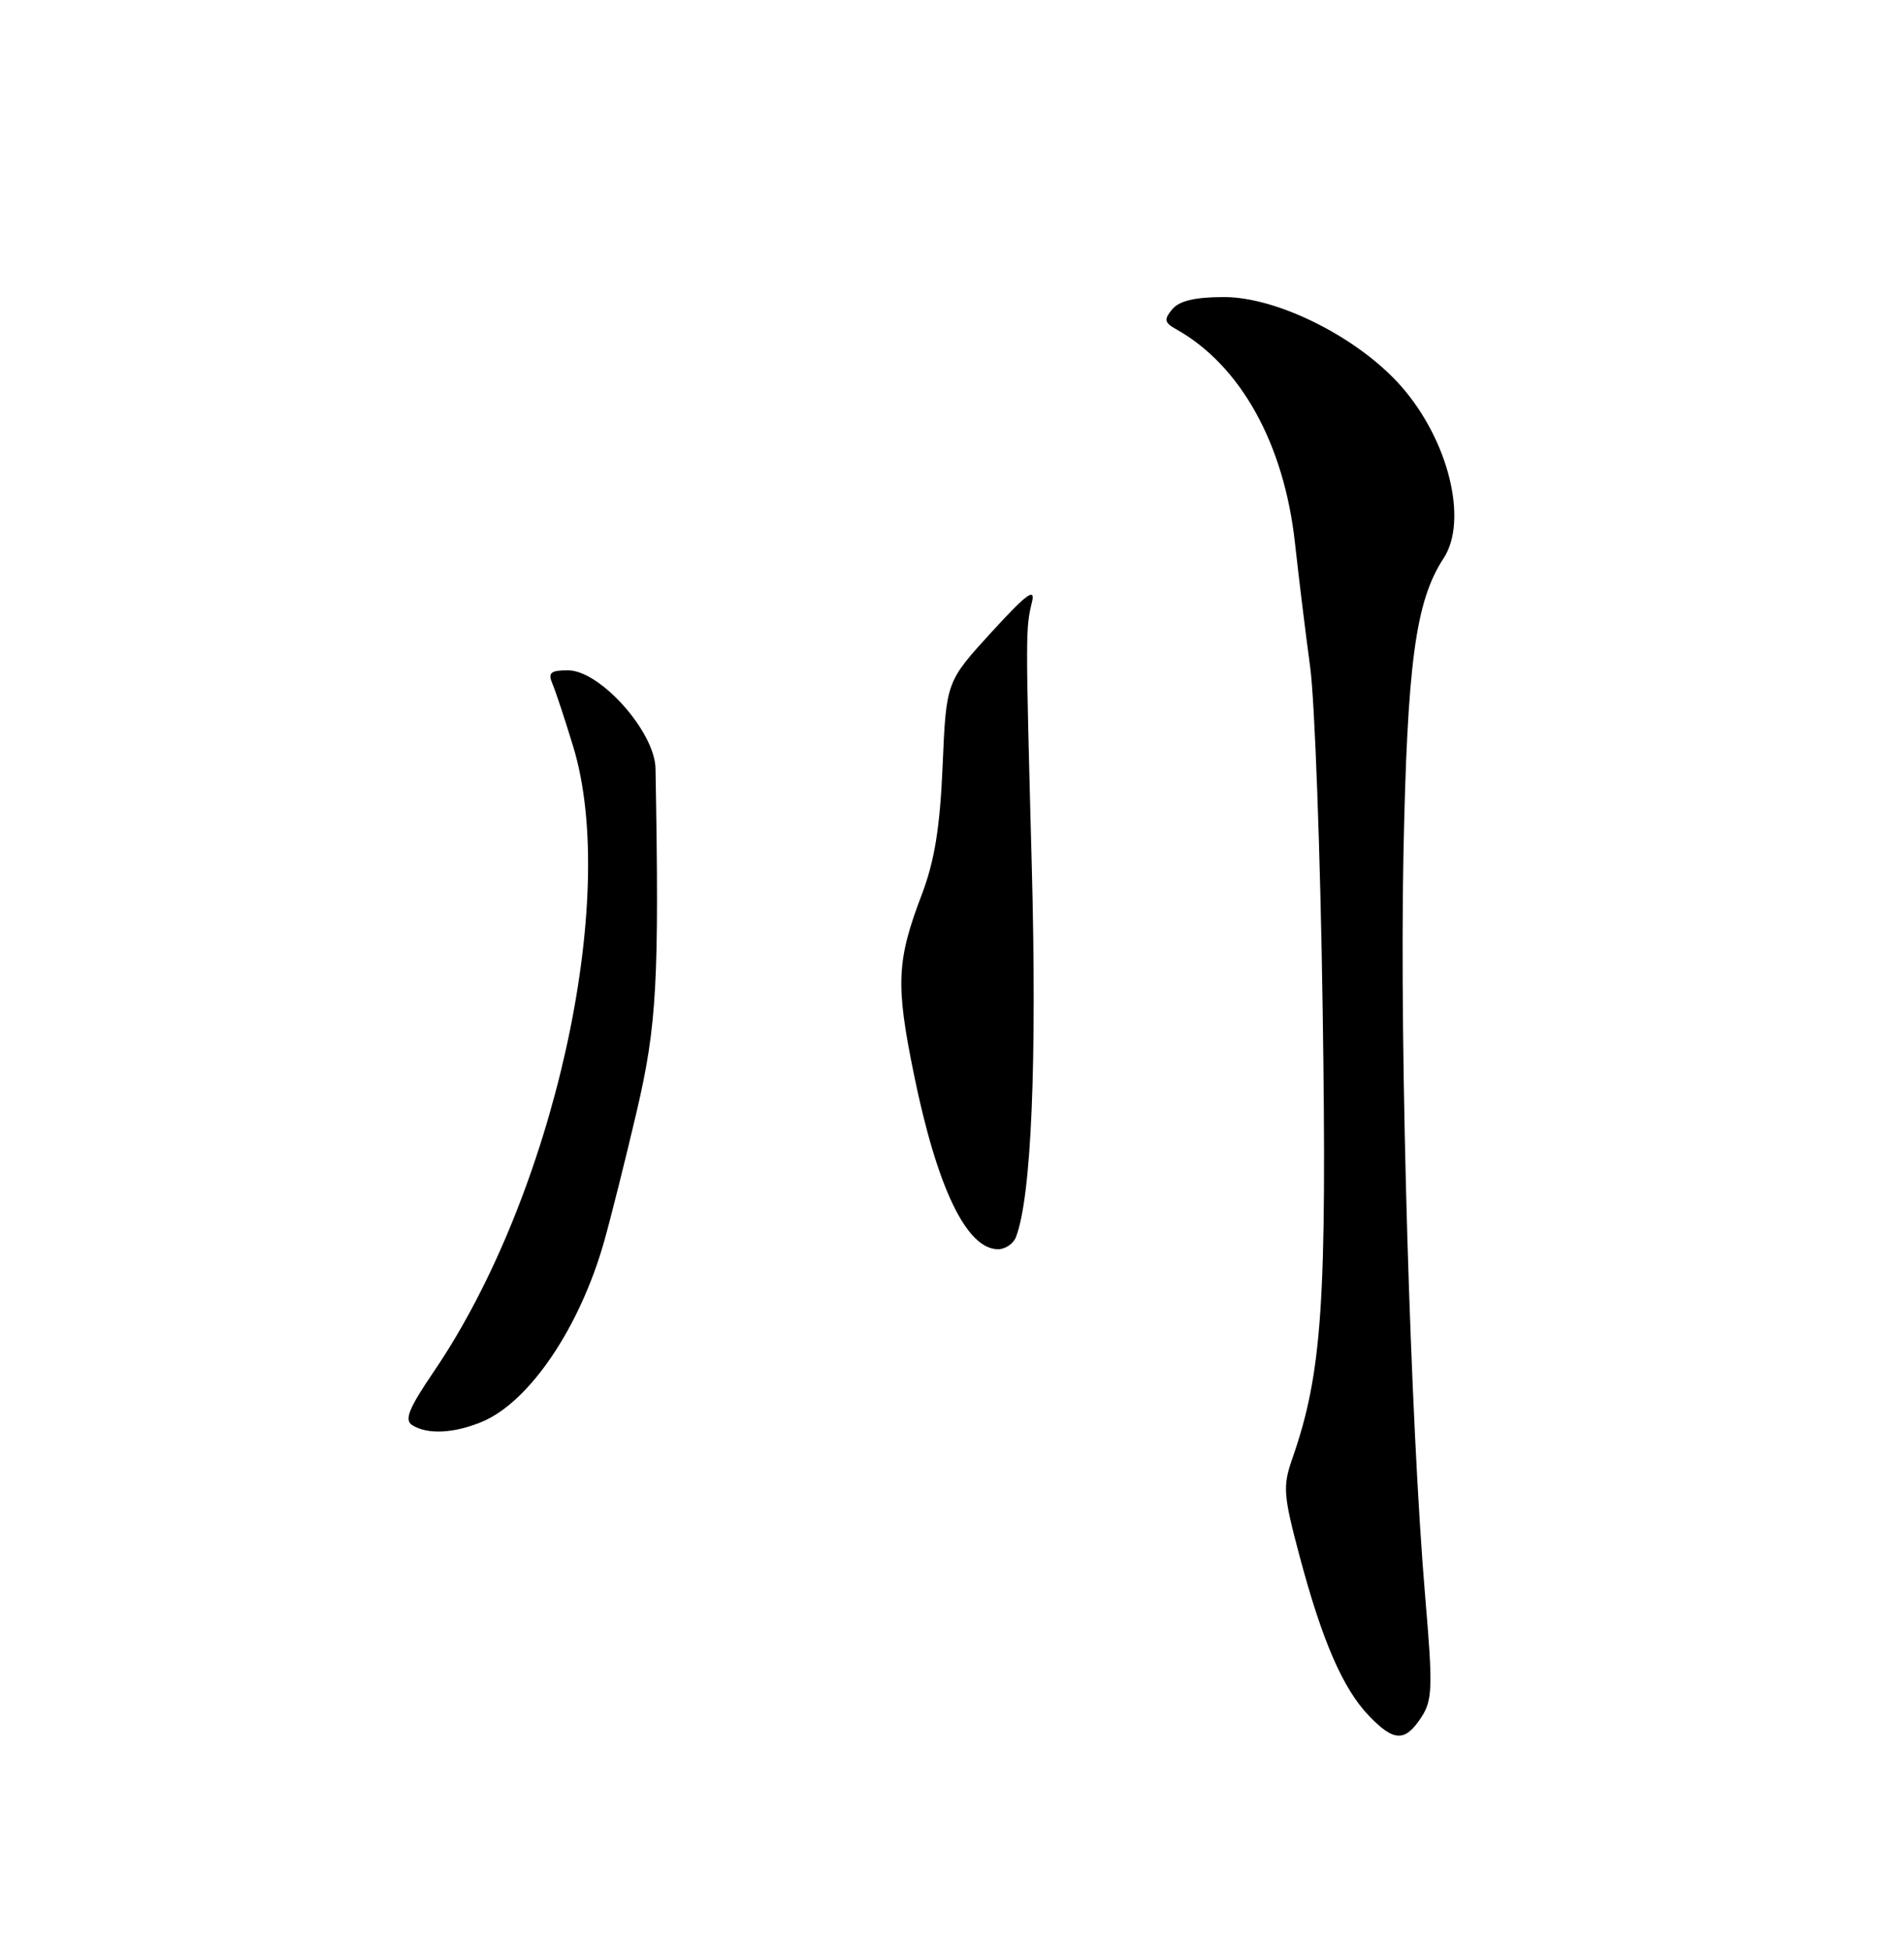 <?xml version="1.0" encoding="UTF-8" standalone="no"?>
<!DOCTYPE svg PUBLIC "-//W3C//DTD SVG 1.1//EN" "http://www.w3.org/Graphics/SVG/1.1/DTD/svg11.dtd" >
<svg xmlns="http://www.w3.org/2000/svg" xmlns:xlink="http://www.w3.org/1999/xlink" version="1.1" viewBox="0 0 250 256">
 <g >
 <path fill="currentColor"
d=" M 186.61 225.47 C 188.09 223.21 188.15 221.55 187.14 209.72 C 185.19 186.80 183.76 138.46 184.27 112.50 C 184.77 87.02 185.86 78.92 189.55 73.29 C 192.80 68.32 190.20 57.78 183.97 50.70 C 178.36 44.33 167.78 39.00 160.73 39.00 C 156.93 39.00 154.84 39.49 153.92 40.60 C 152.80 41.95 152.88 42.35 154.43 43.22 C 162.88 47.95 168.60 58.23 170.03 71.27 C 170.53 75.79 171.42 83.10 172.02 87.50 C 172.63 91.90 173.37 112.15 173.67 132.50 C 174.24 170.85 173.61 180.25 169.68 191.50 C 168.41 195.14 168.50 196.29 170.67 204.41 C 173.62 215.46 176.33 221.69 179.74 225.25 C 183.01 228.66 184.49 228.71 186.61 225.47 Z  M 63.30 186.65 C 69.51 184.05 76.11 174.32 79.32 163.00 C 80.18 159.97 82.10 152.32 83.58 146.00 C 86.25 134.62 86.57 128.81 86.07 100.89 C 85.98 96.06 78.79 88.00 74.57 88.00 C 72.30 88.00 71.92 88.32 72.53 89.75 C 72.94 90.71 74.17 94.42 75.26 98.00 C 81.35 117.95 72.68 156.91 57.01 179.99 C 53.66 184.91 53.05 186.42 54.13 187.10 C 56.12 188.36 59.61 188.19 63.30 186.65 Z  M 133.40 162.40 C 135.42 157.14 136.17 139.48 135.47 113.50 C 134.65 82.71 134.65 82.58 135.51 79.00 C 135.97 77.09 134.71 78.04 130.18 83.00 C 124.24 89.50 124.24 89.50 123.77 100.50 C 123.42 108.67 122.71 113.05 121.01 117.50 C 117.73 126.13 117.59 129.24 119.99 141.00 C 123.04 155.95 126.91 164.00 131.05 164.00 C 132.00 164.00 133.06 163.28 133.40 162.40 Z "/>
</g>
</svg>